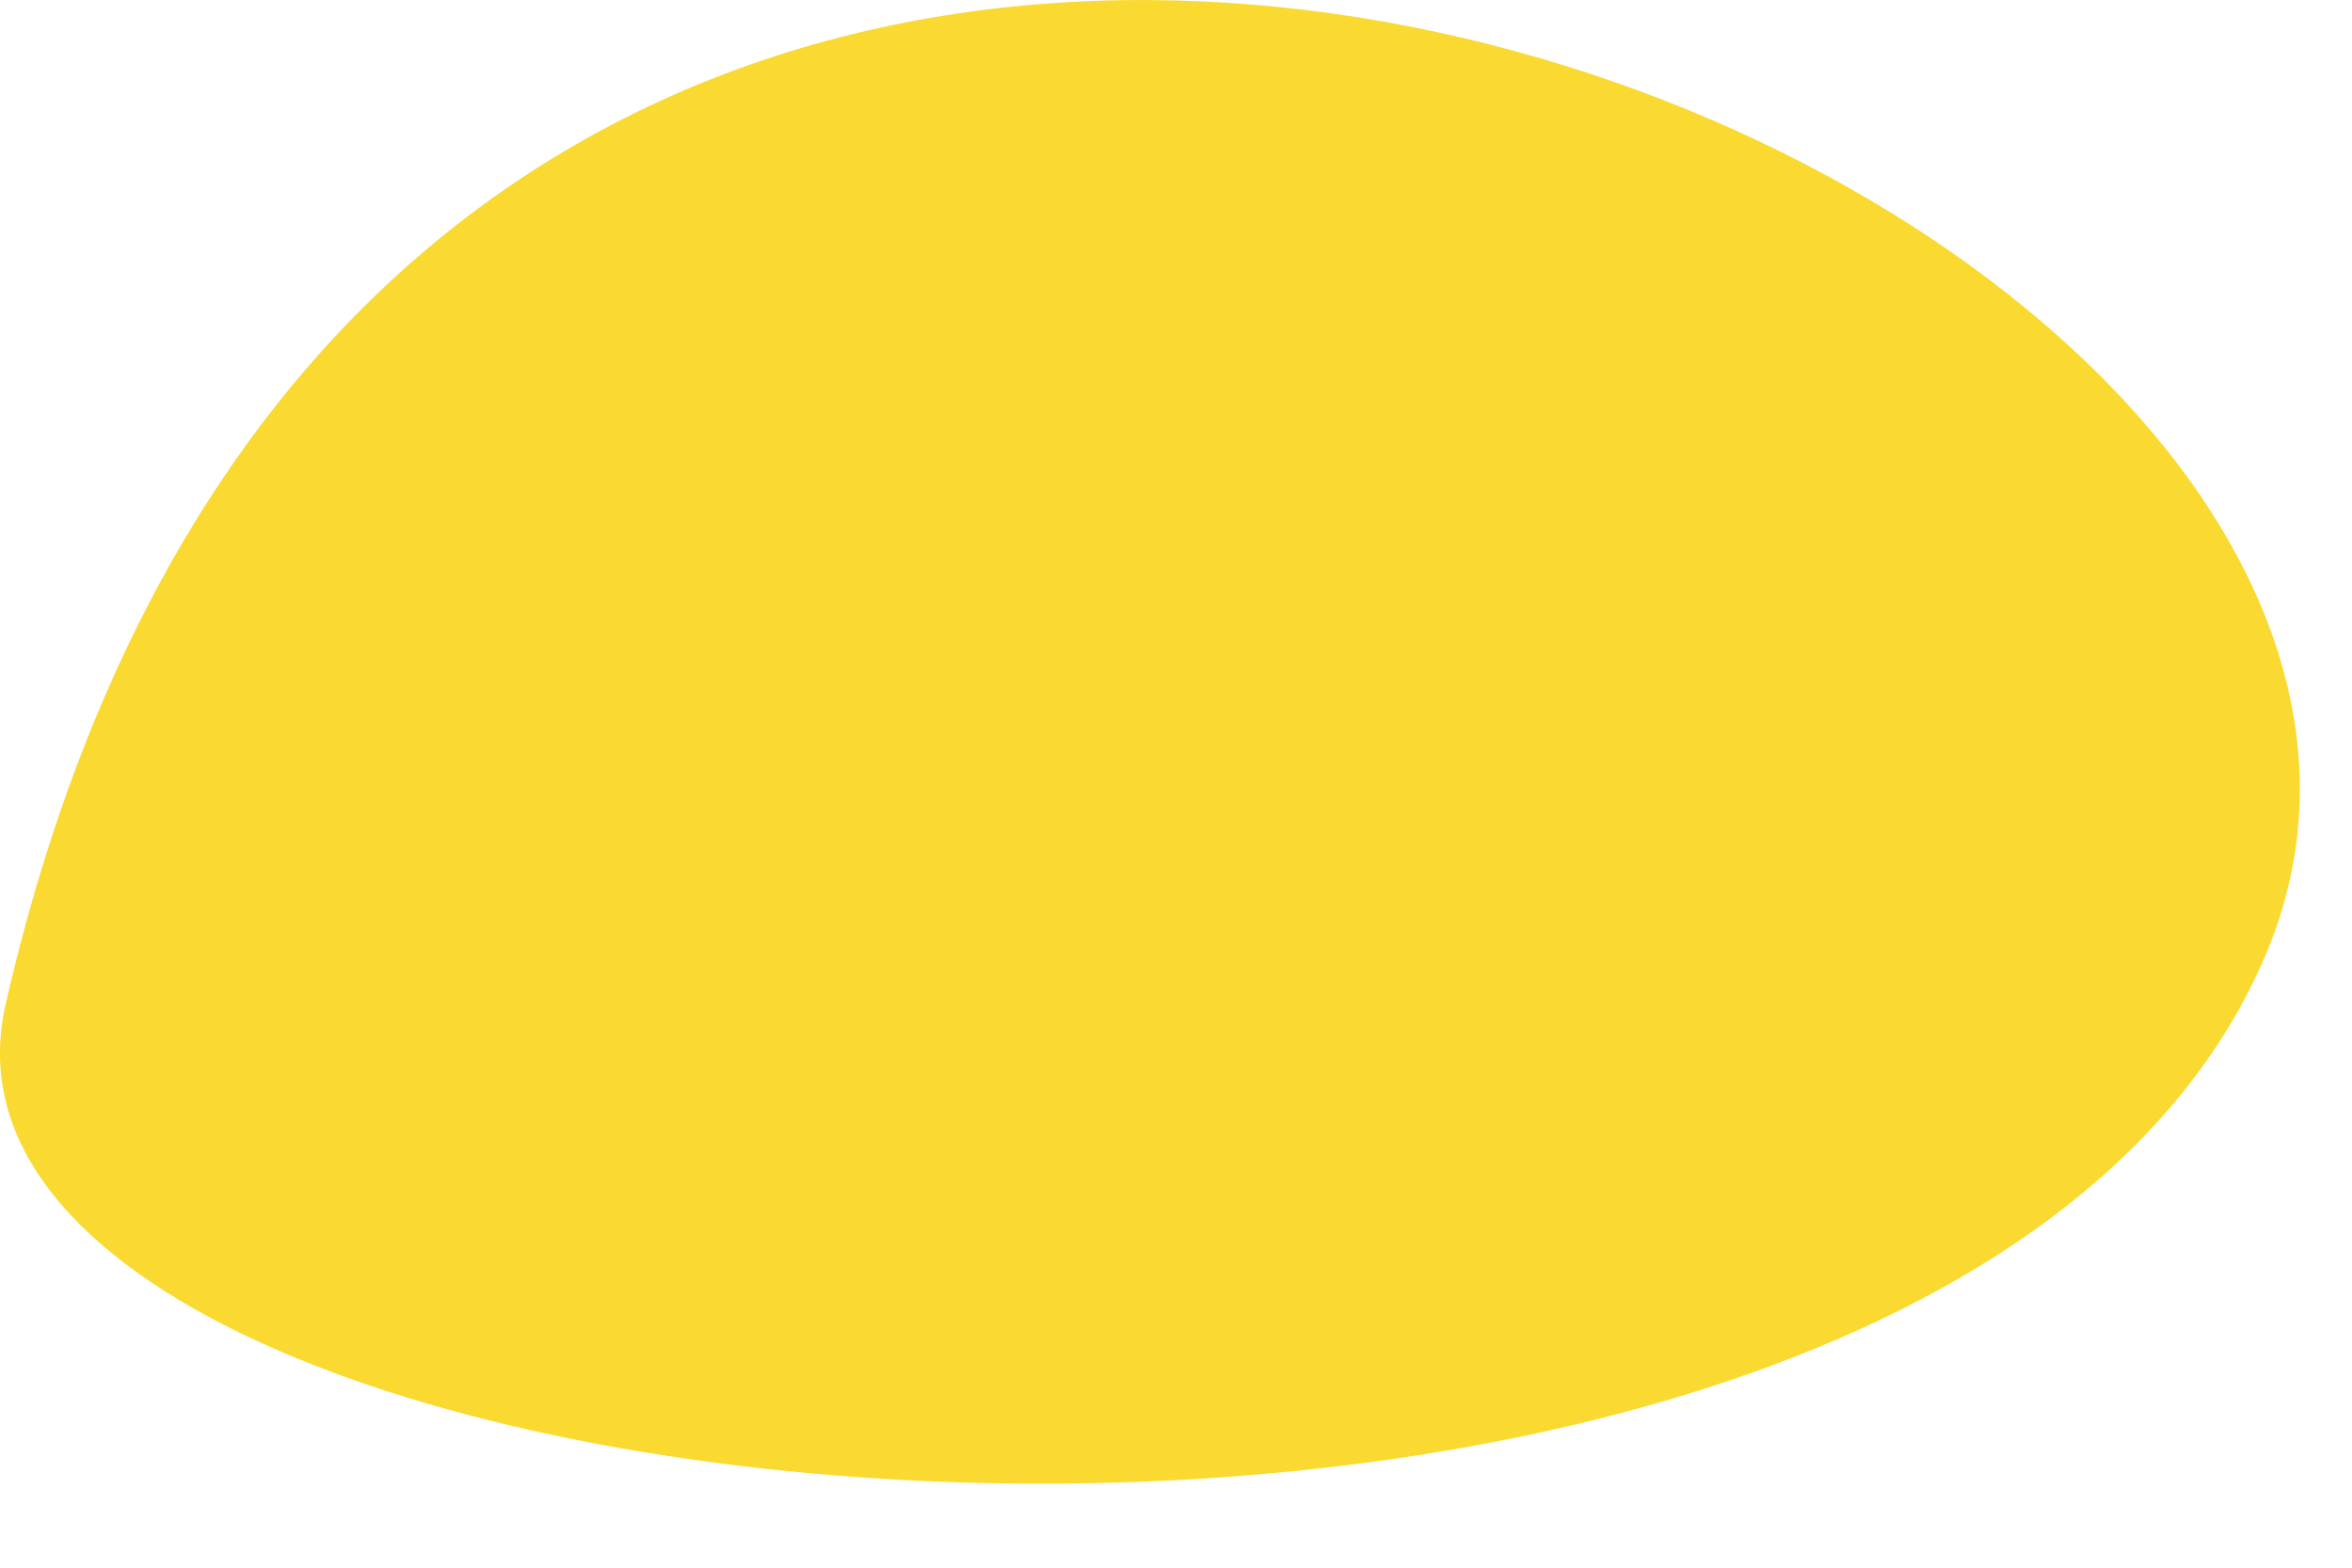 <svg width="27" height="18" viewBox="0 0 27 18" fill="none" xmlns="http://www.w3.org/2000/svg">
<path d="M0.064 11.534C-1.386 17.914 22.164 19.974 26.004 10.974C29.844 1.974 4.674 -8.656 0.064 11.534Z" fill="#FADA30"/>
</svg>
